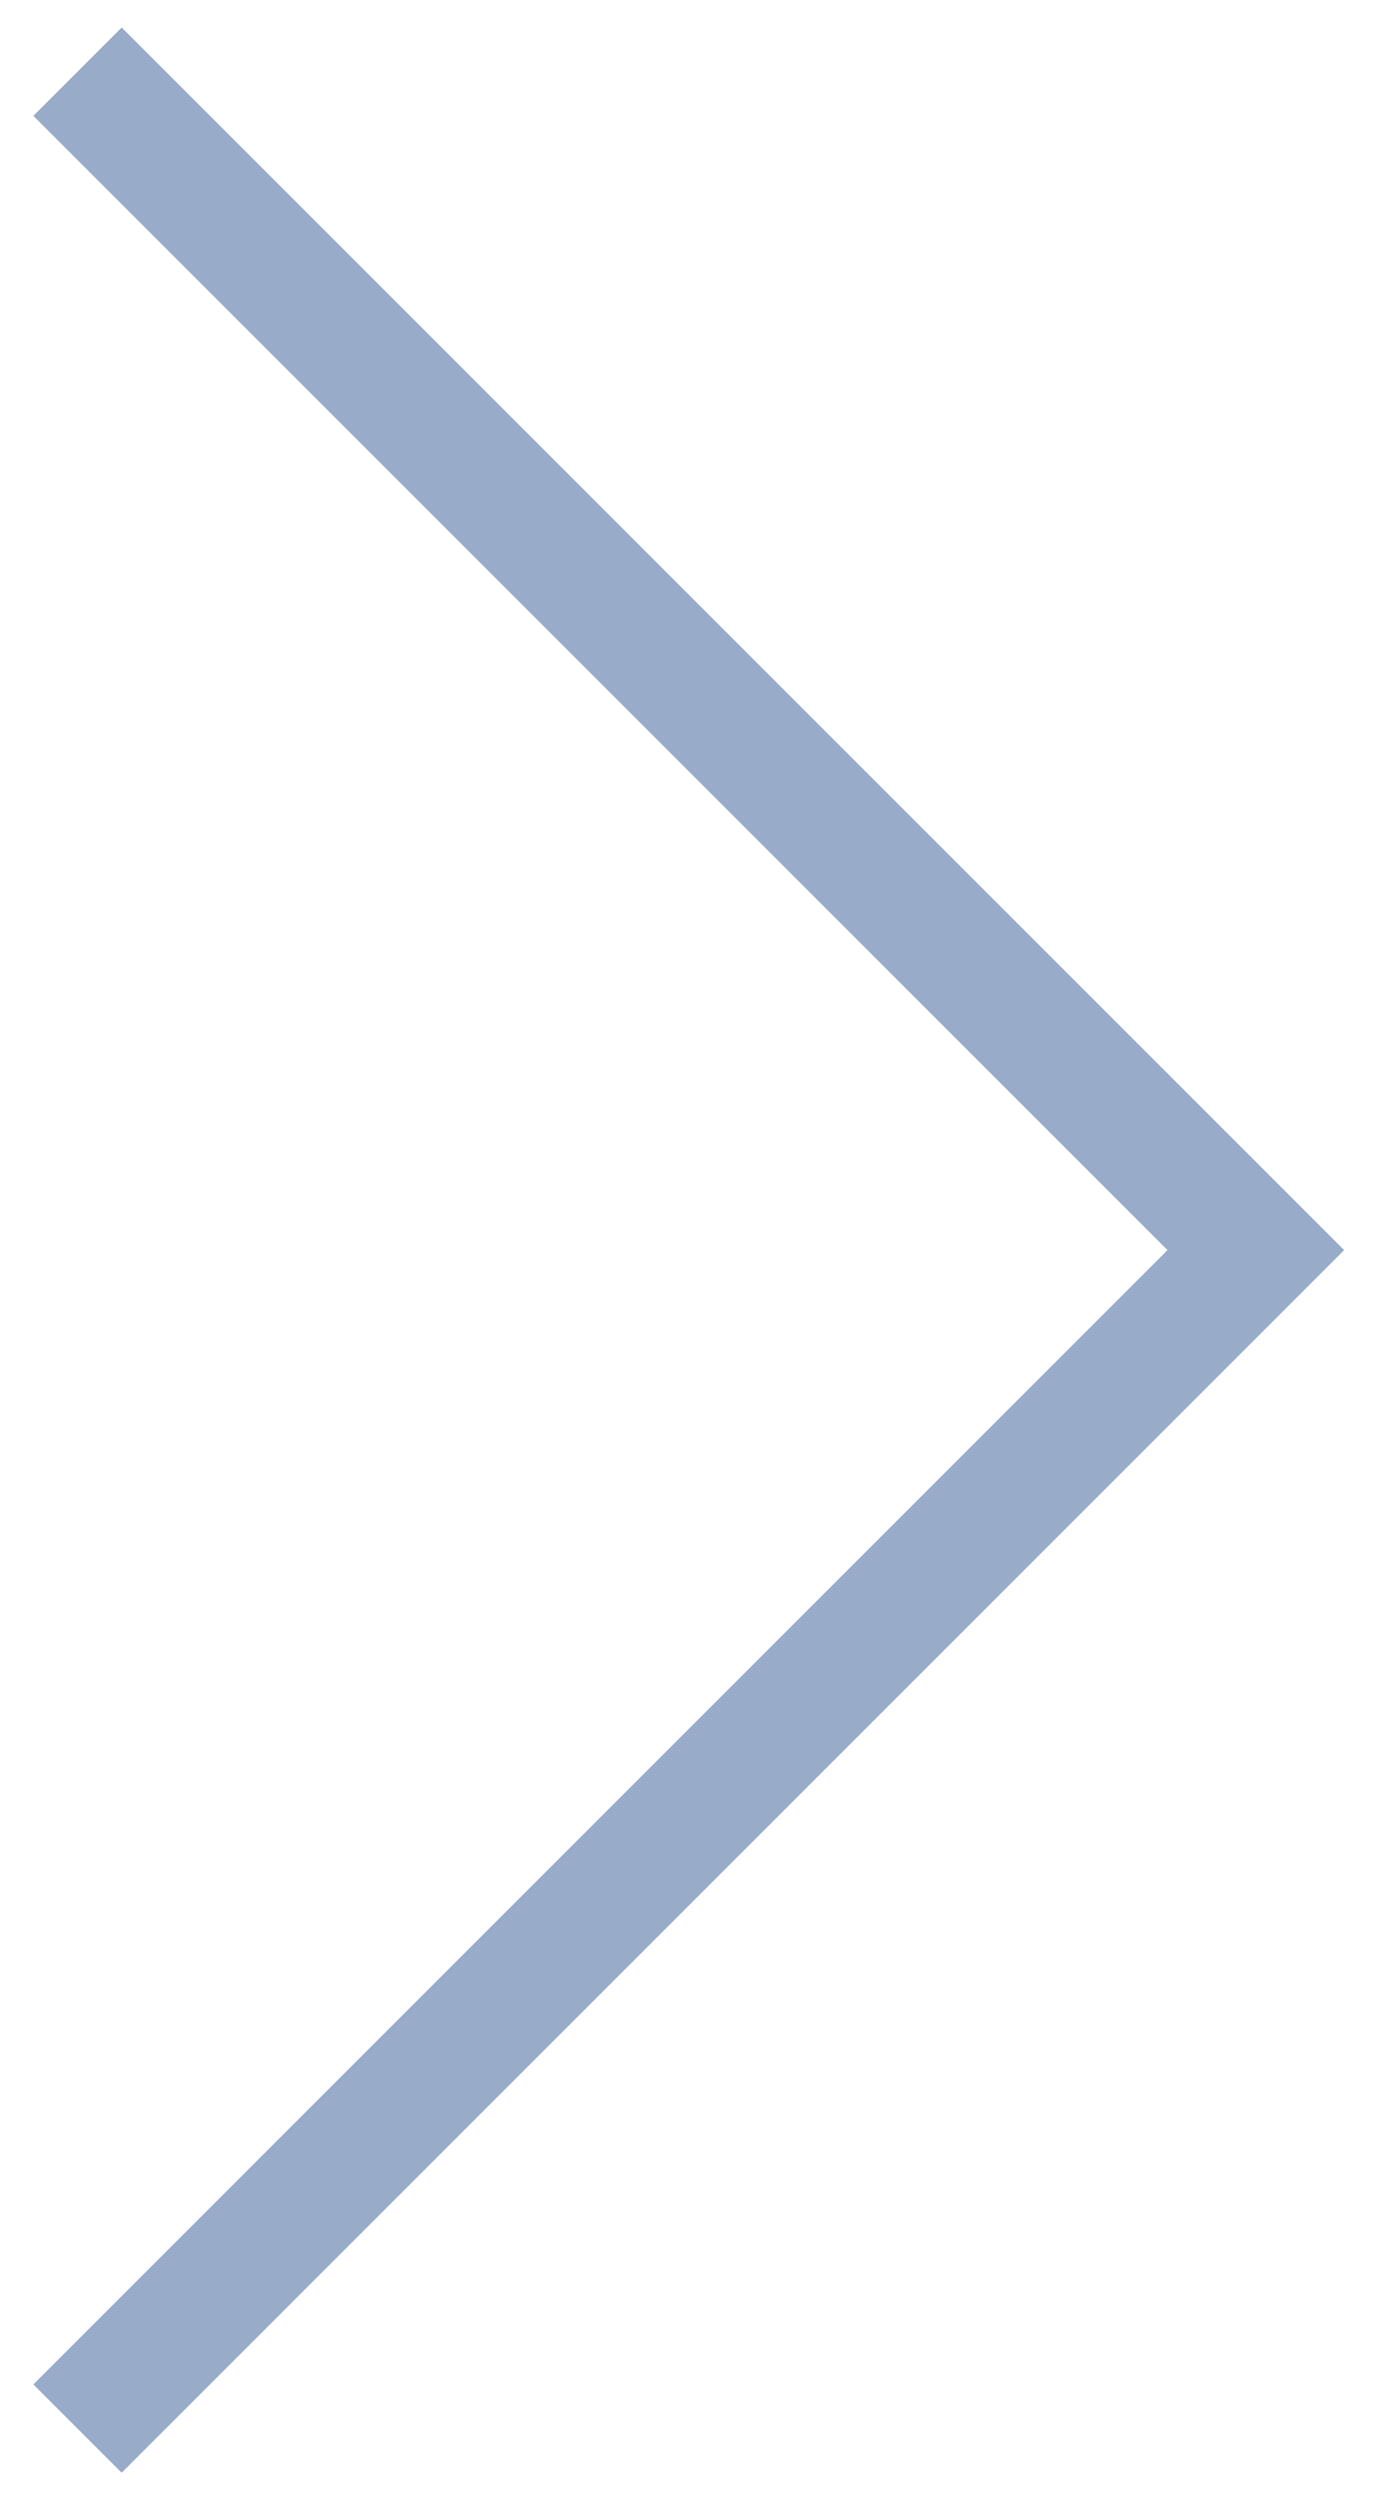 <svg xmlns="http://www.w3.org/2000/svg" width="33" height="60" viewBox="0 0 33 60">
    <g fill="none" fill-rule="evenodd">
        <g fill="#98ACC9" fill-rule="nonzero">
            <g>
                <g>
                    <path d="M2.92 59.34L0.8 57.22 28.02 30 0.8 2.78 2.92 0.66 32.26 30z" transform="translate(-1499 -3612) translate(0 3191) translate(1499 421)"/>
                </g>
            </g>
        </g>
    </g>
</svg>
